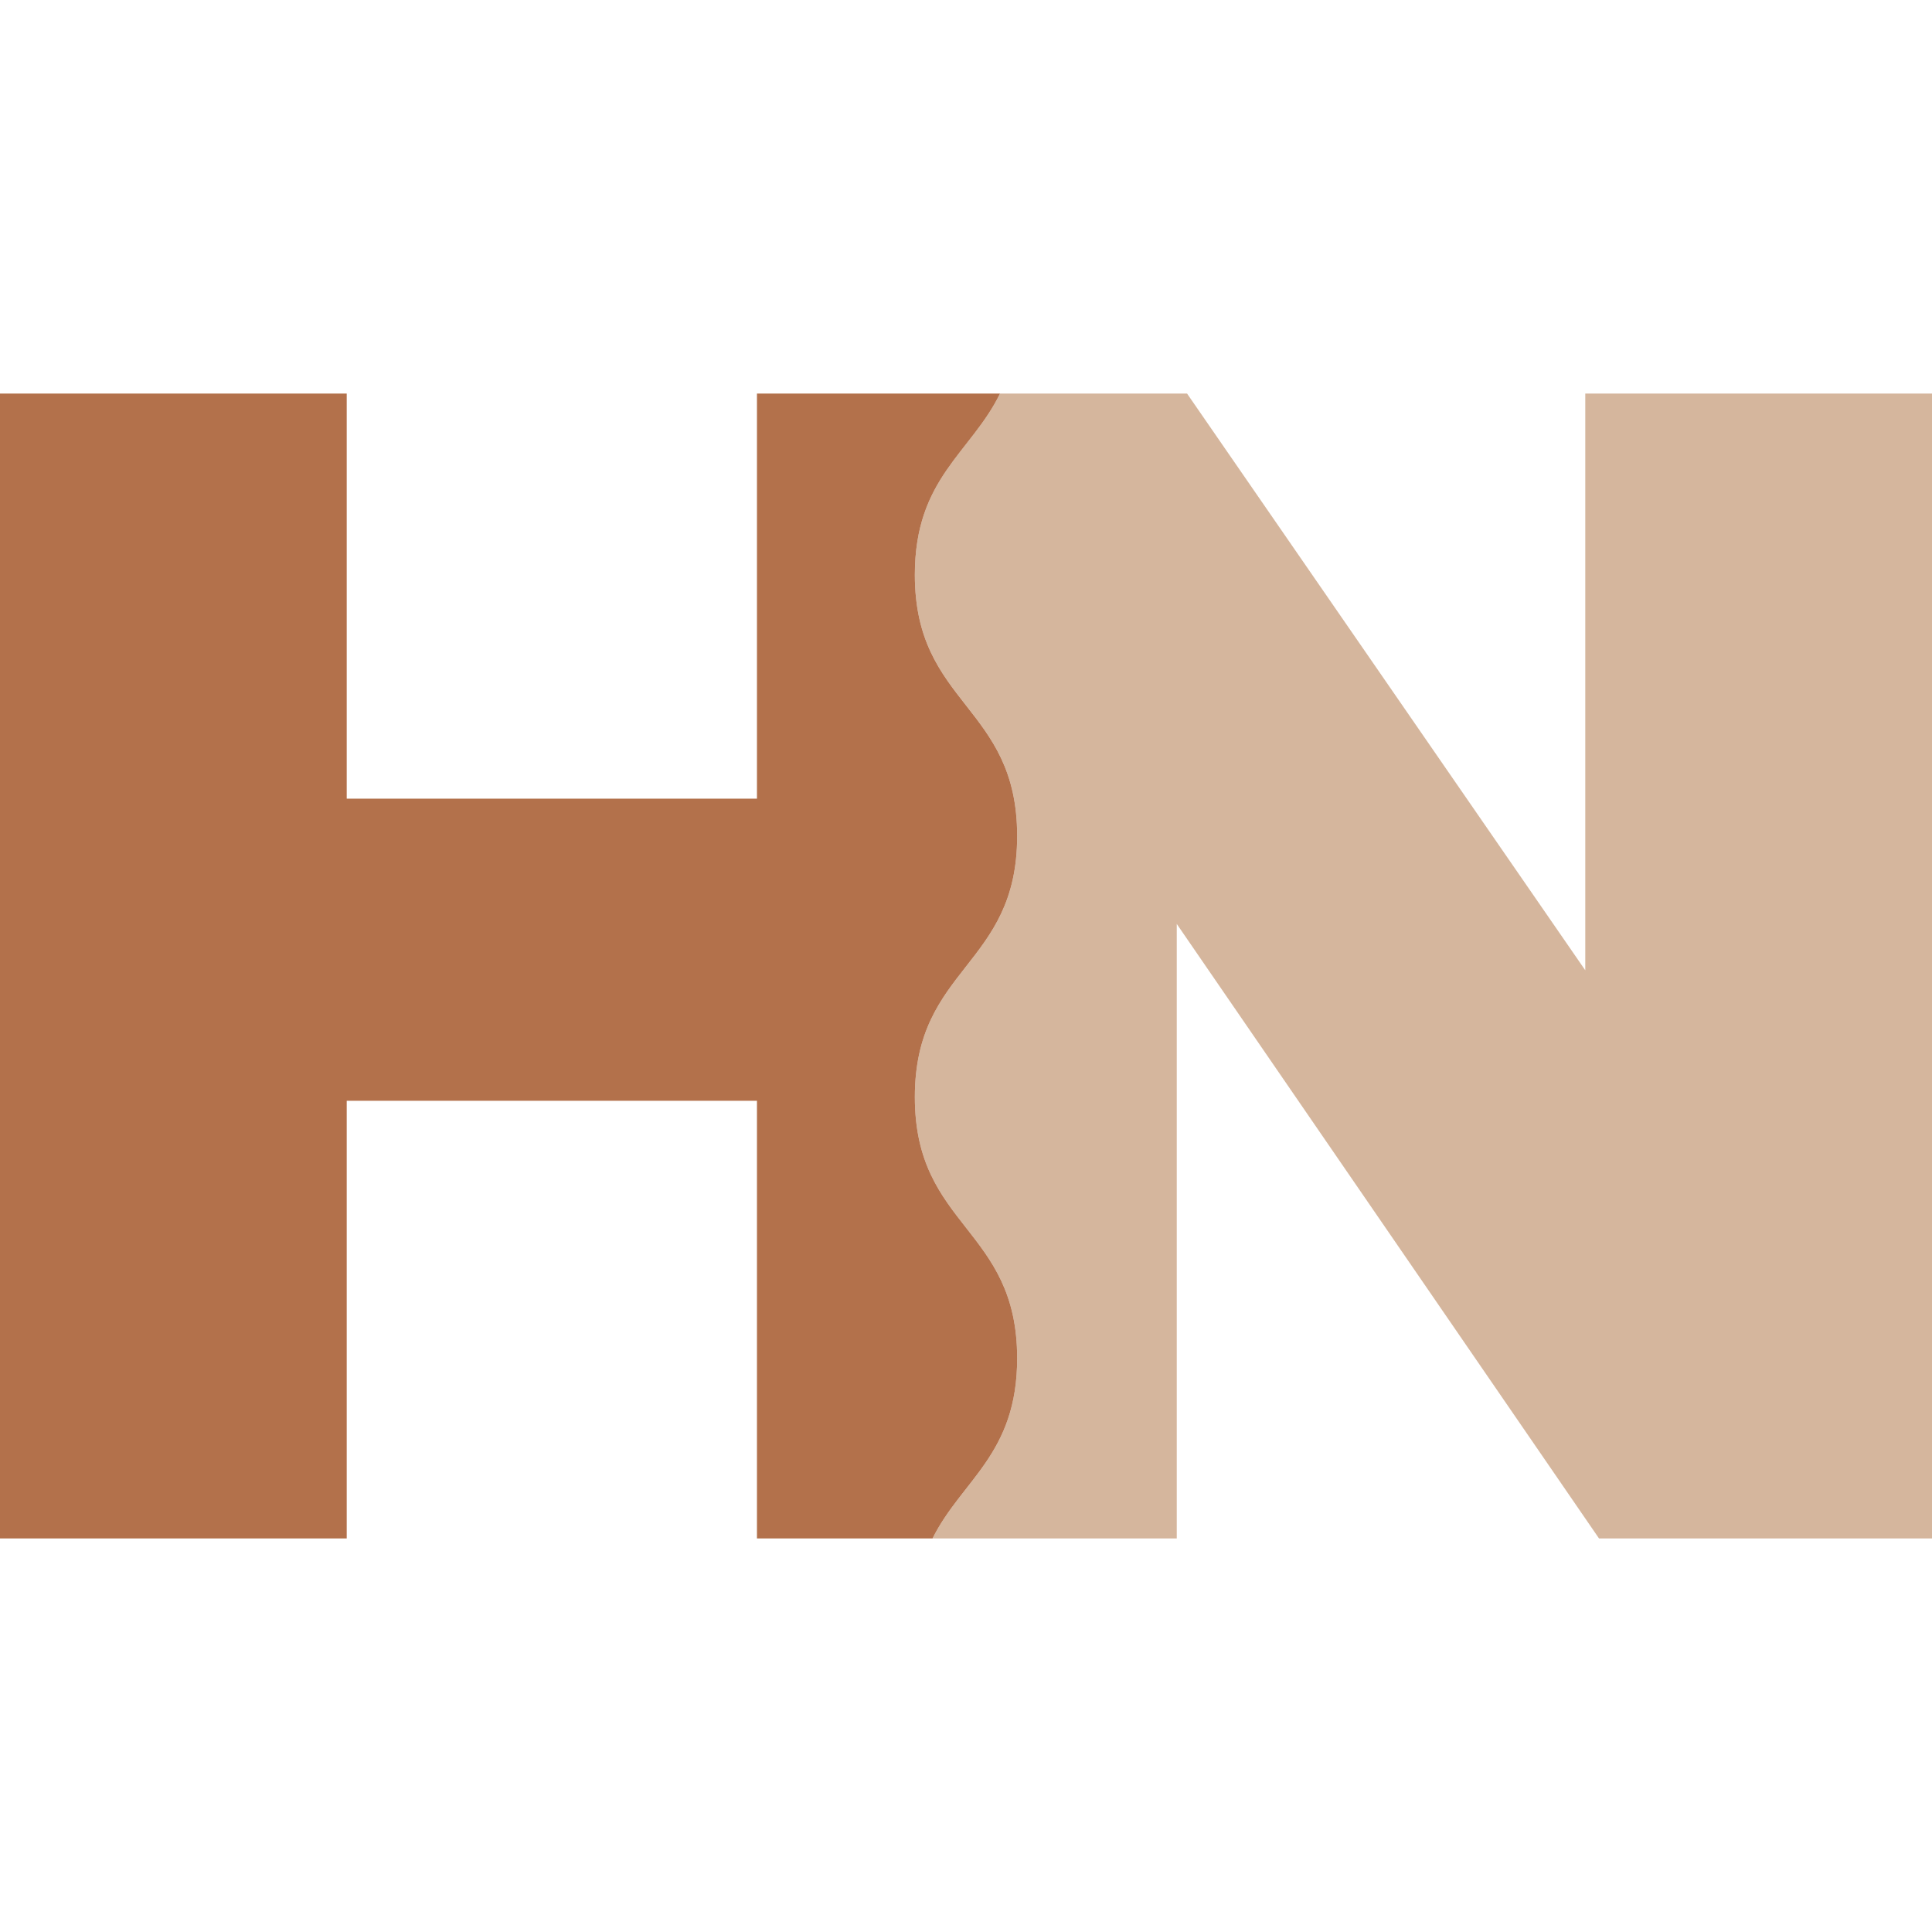 <?xml version="1.0" encoding="UTF-8"?>
<svg id="Layer_1" data-name="Layer 1" xmlns="http://www.w3.org/2000/svg" viewBox="0 0 528.74 528.74">
  <defs>
    <style>
      .cls-1 {
        fill: #b3714b;
      }

      .cls-2 {
        fill: #d5b69d;
      }
    </style>
  </defs>
  <path class="cls-2" d="M528.74,107.71v313.32h-91.13l-115.56-168.17v168.17h-66.84c8.01-16.06,23.16-23.01,23.16-49.3,0-35.74-28-35.74-28-71.48s28-35.73,28-71.47-28-35.73-28-71.47c0-26.45,15.34-33.32,23.31-49.6h51.19l108.98,157.83V107.71h94.89Z"/>
  <path class="cls-1" d="M250.37,300.25c0,35.74,28,35.74,28,71.48,0,26.29-15.15,33.24-23.16,49.3h-48.05v-119.78h-112.27v119.78H0V107.71h94.89v110.86h112.27v-110.86h66.52c-7.97,16.28-23.31,23.15-23.31,49.6,0,35.74,28,35.74,28,71.47s-28,35.74-28,71.47Z"/>
</svg>